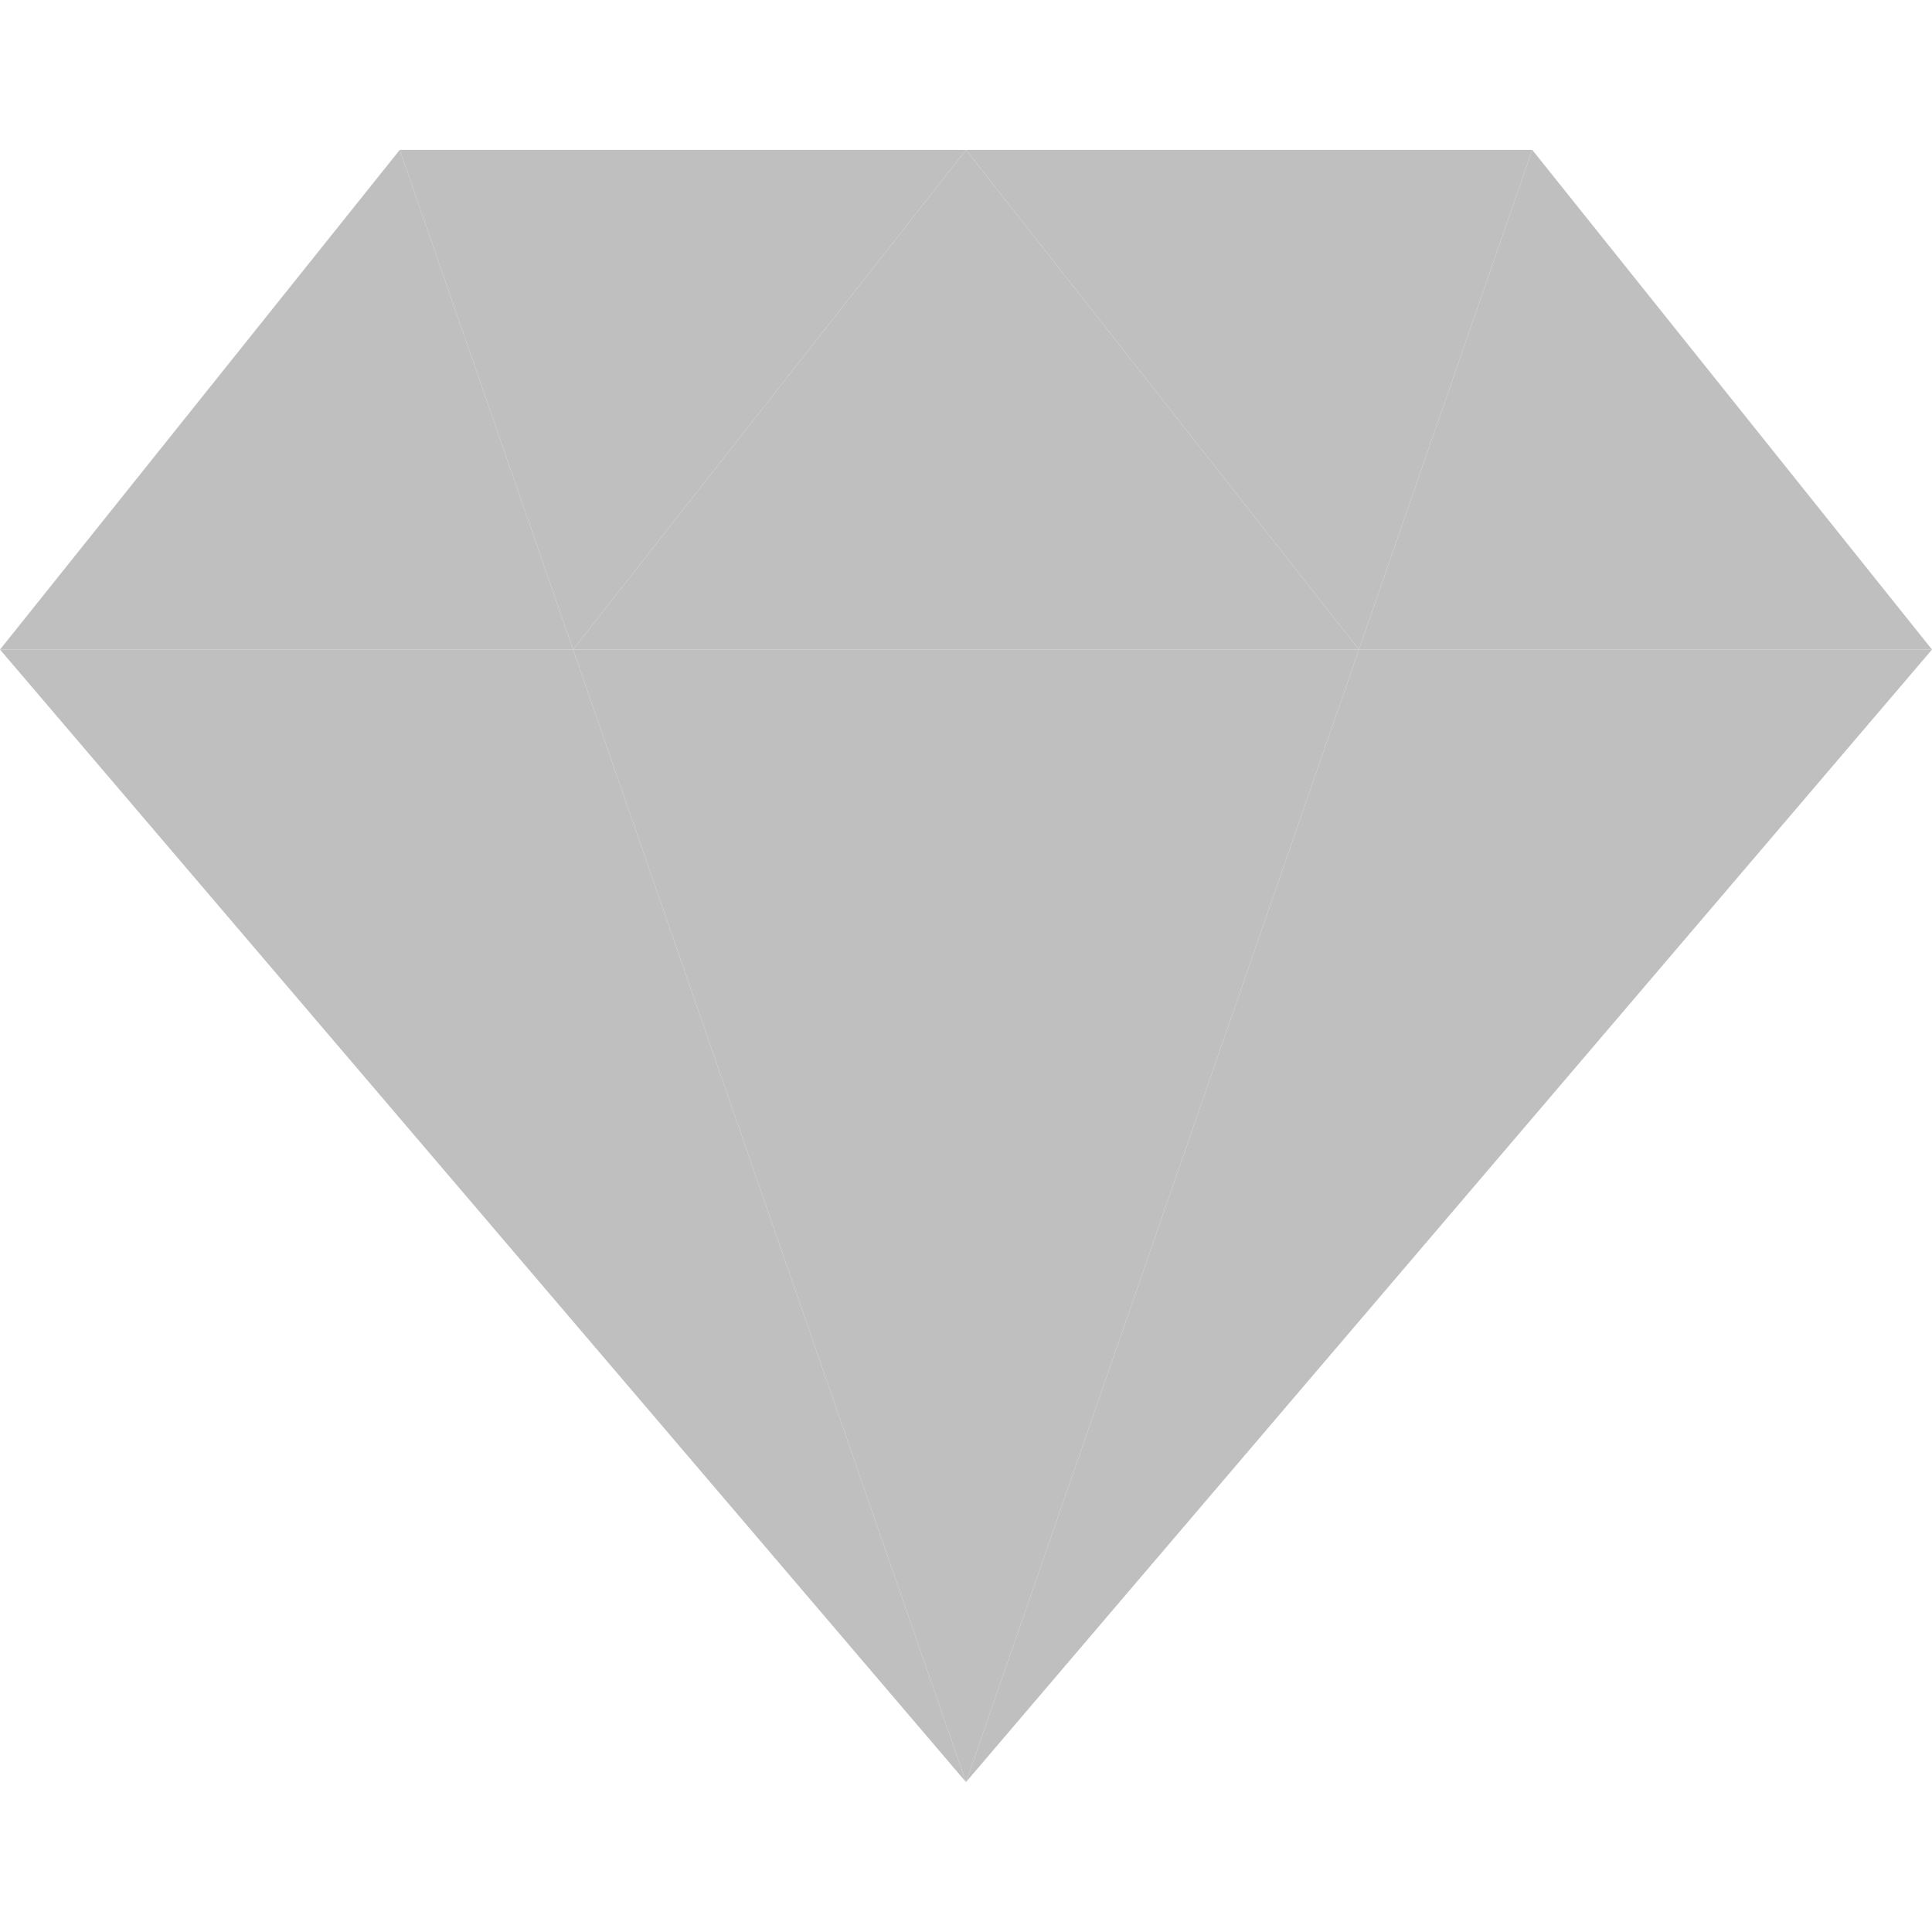 <?xml version="1.0"?>
<svg xmlns="http://www.w3.org/2000/svg" xmlns:xlink="http://www.w3.org/1999/xlink" version="1.1" id="Layer_1" x="0px" y="0px" viewBox="0 0 512 512" style="enable-background:new 0 0 512 512;" xml:space="preserve" width="512px" height="512px" class=""><g><polygon style="fill:#C0BFBF" points="360.129,172.138 256,472.276 512,172.138 " data-original="#FFE182" class="active-path" data-old_color="#8A8A88"/><g>
	<polygon style="fill:#C0BFBF" points="105.931,39.724 0,172.138 151.871,172.138  " data-original="#FFCD73" class="" data-old_color="#8A8A88"/>
	<polygon style="fill:#C0BFBF" points="360.129,172.138 512,172.138 406.069,39.724  " data-original="#FFCD73" class="" data-old_color="#8A8A88"/>
	<polygon style="fill:#C0BFBF" points="360.129,172.138 256,39.724 151.871,172.138  " data-original="#FFCD73" class="" data-old_color="#8A8A88"/>
</g><polygon style="fill:#C0BFBF" points="256,39.724 105.931,39.724 151.871,172.138 " data-original="#FFAA64" class="" data-old_color="#EAE9E9"/><polygon style="fill:#C0BFBF" points="406.069,39.724 256,39.724 360.129,172.138 " data-original="#FFE182" class="active-path" data-old_color="#8A8A88"/><polygon style="fill:#C0BFBF" points="151.871,172.138 256,472.276 360.129,172.138 " data-original="#FFAA64" class="" data-old_color="#EAE9E9"/><polygon style="fill:#C0BFBF" points="0,172.138 256,472.276 151.871,172.138 " data-original="#FF8C5A" class="" data-old_color="#C1C1C1"/></g> </svg>
